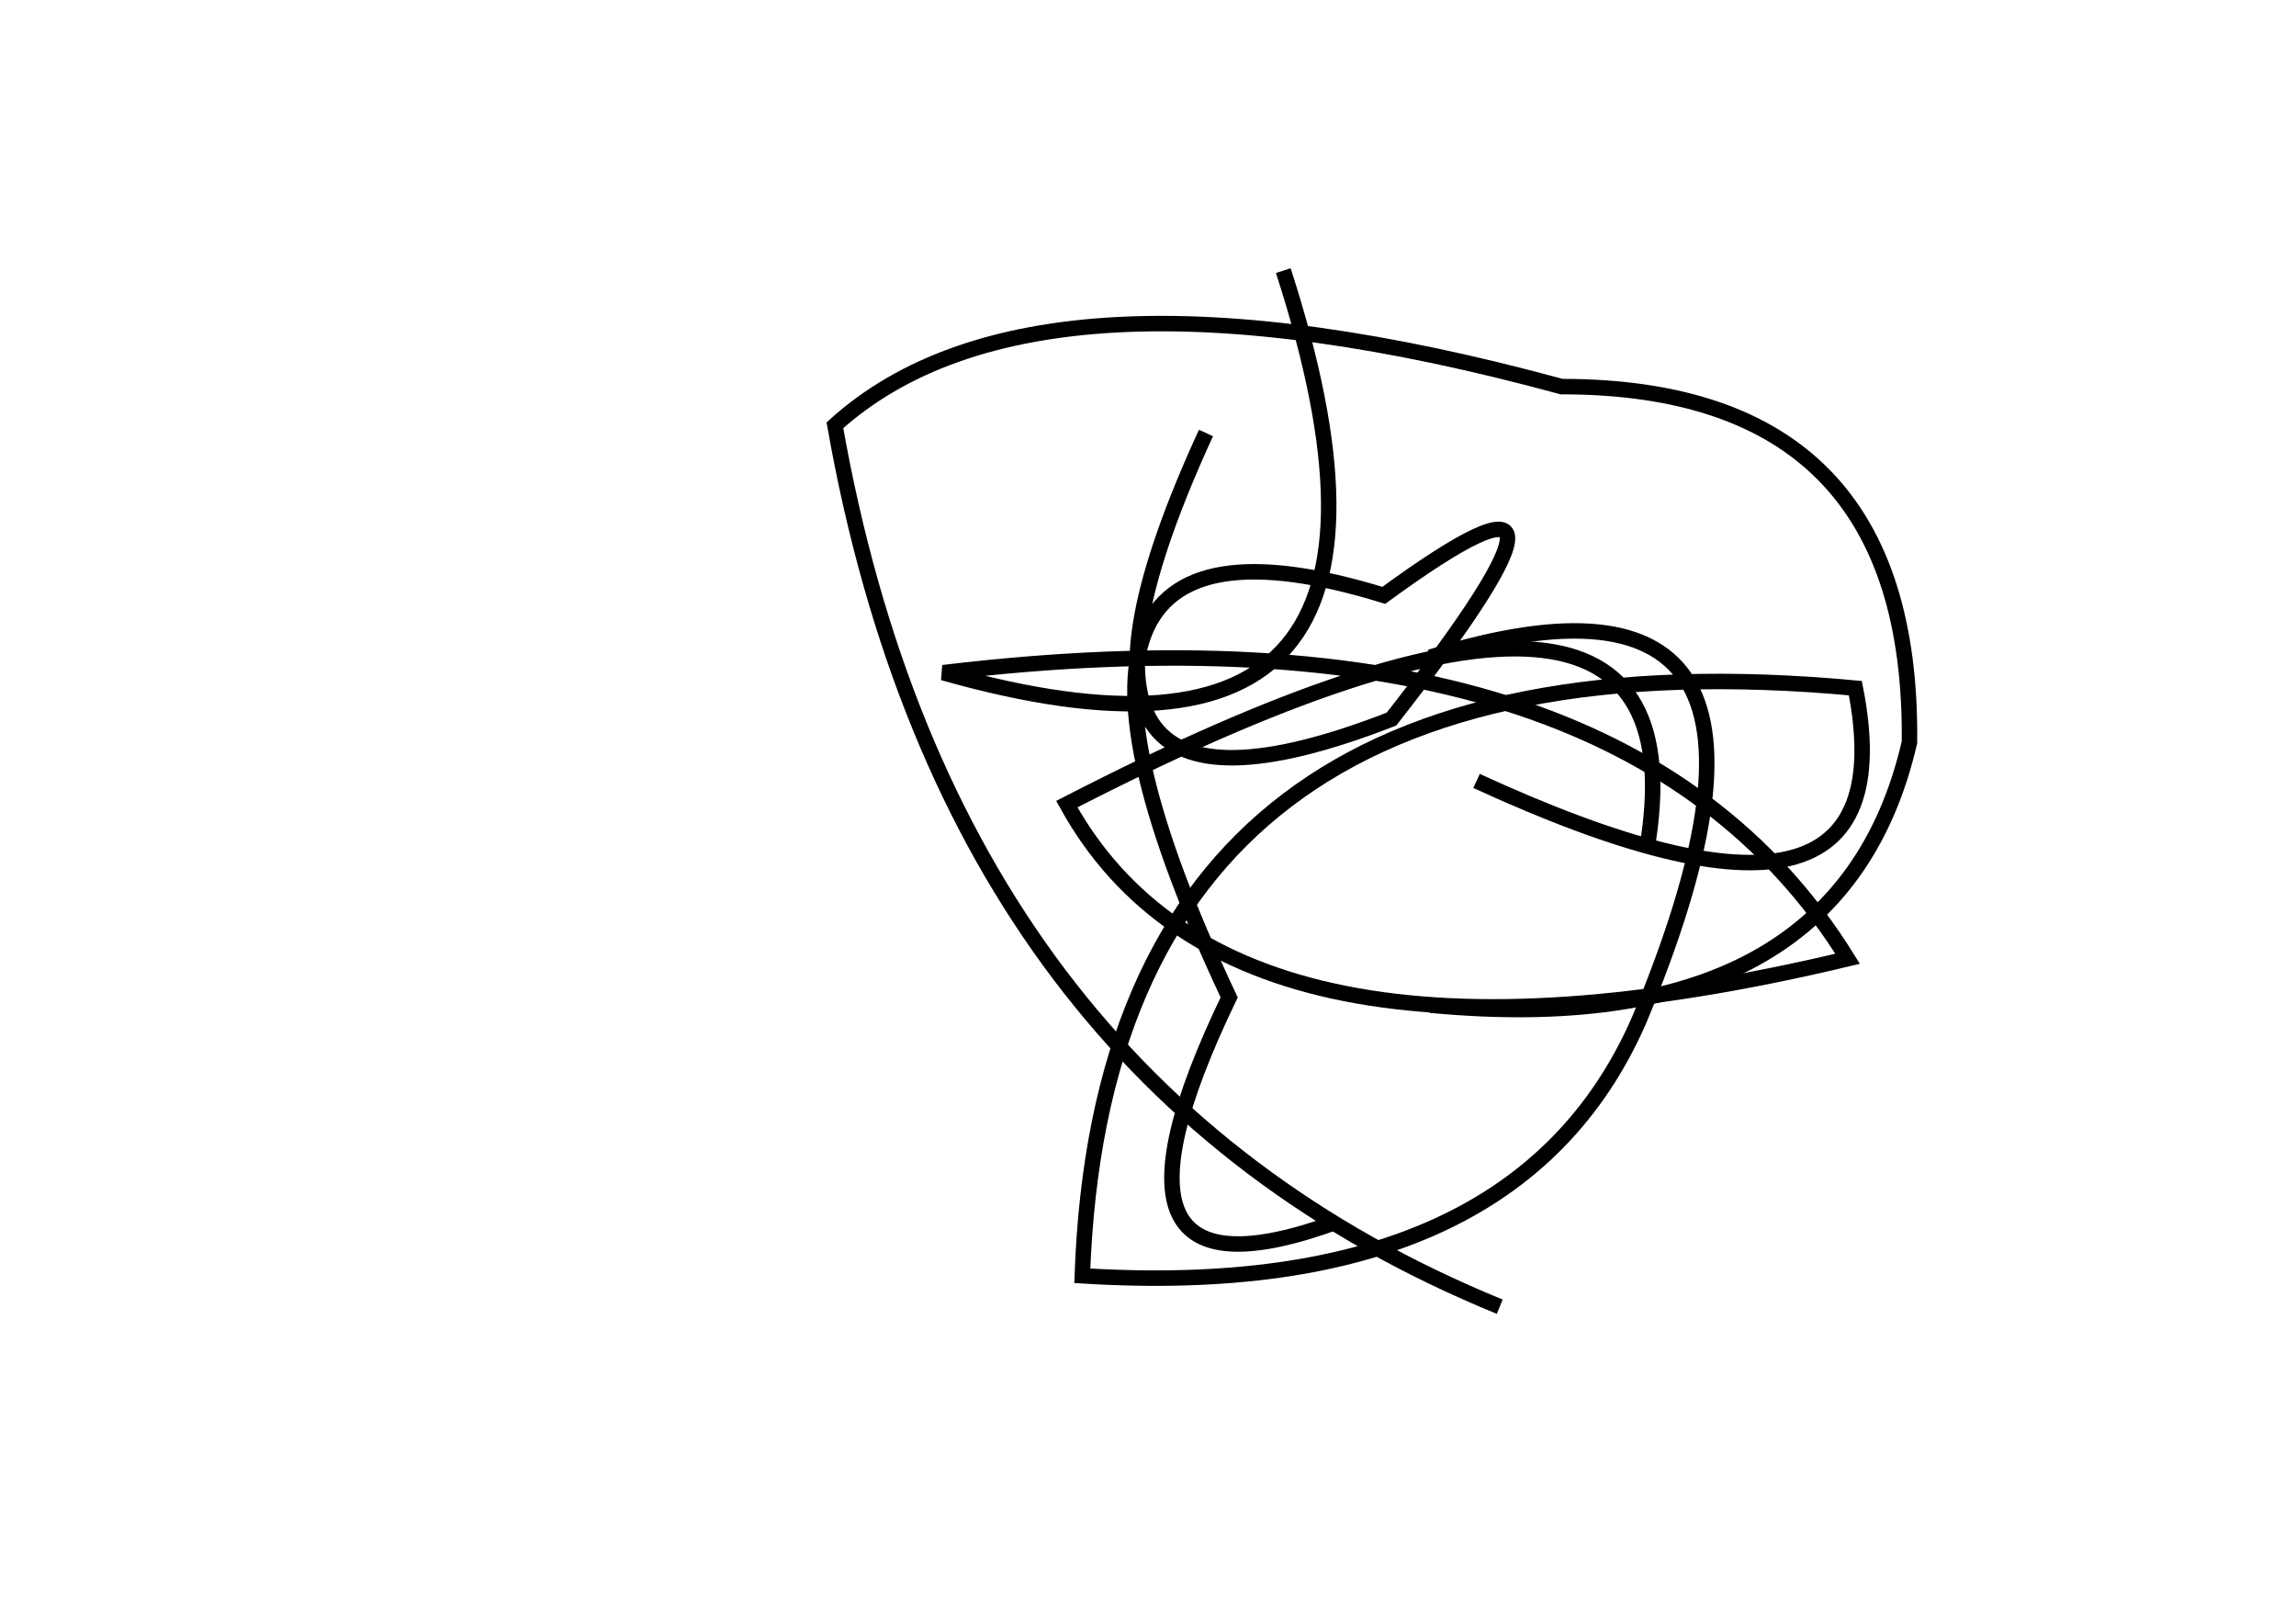 <?xml version="1.0" encoding="utf-8" ?>
<svg baseProfile="full" height="210mm" version="1.1" viewBox="0 0 297 210" width="297mm" xmlns="http://www.w3.org/2000/svg" xmlns:ev="http://www.w3.org/2001/xml-events" xmlns:xlink="http://www.w3.org/1999/xlink"><defs /><g transform="translate(43,30)"><path d="M 170,80 Q 178.5,31.0 95,74 Q 116.5,113.0 196,94 Q 166.5,46.5 79,57 Q 146.0,76.0 123,5" fill="none" stroke="black" stroke-width="2" /><path d="M 142,100 Q 195.0,105.0 204,66 Q 204.5,20.0 159,20 Q 91.0,1.5 65,25 Q 80.0,110.0 151,139" fill="none" stroke="black" stroke-width="2" /><path d="M 148,71 Q 204.5,97.0 197,59 Q 100.0,50.0 97,135 Q 153.0,138.5 169,102 Q 195.5,38.5 142,55" fill="none" stroke="black" stroke-width="2" /><path d="M 113,26 Q 87.0,82.5 137,63 Q 167.5,24.0 136,47 Q 84.0,31.0 116,99 Q 96.0,140.5 130,128" fill="none" stroke="black" stroke-width="2" /></g></svg>